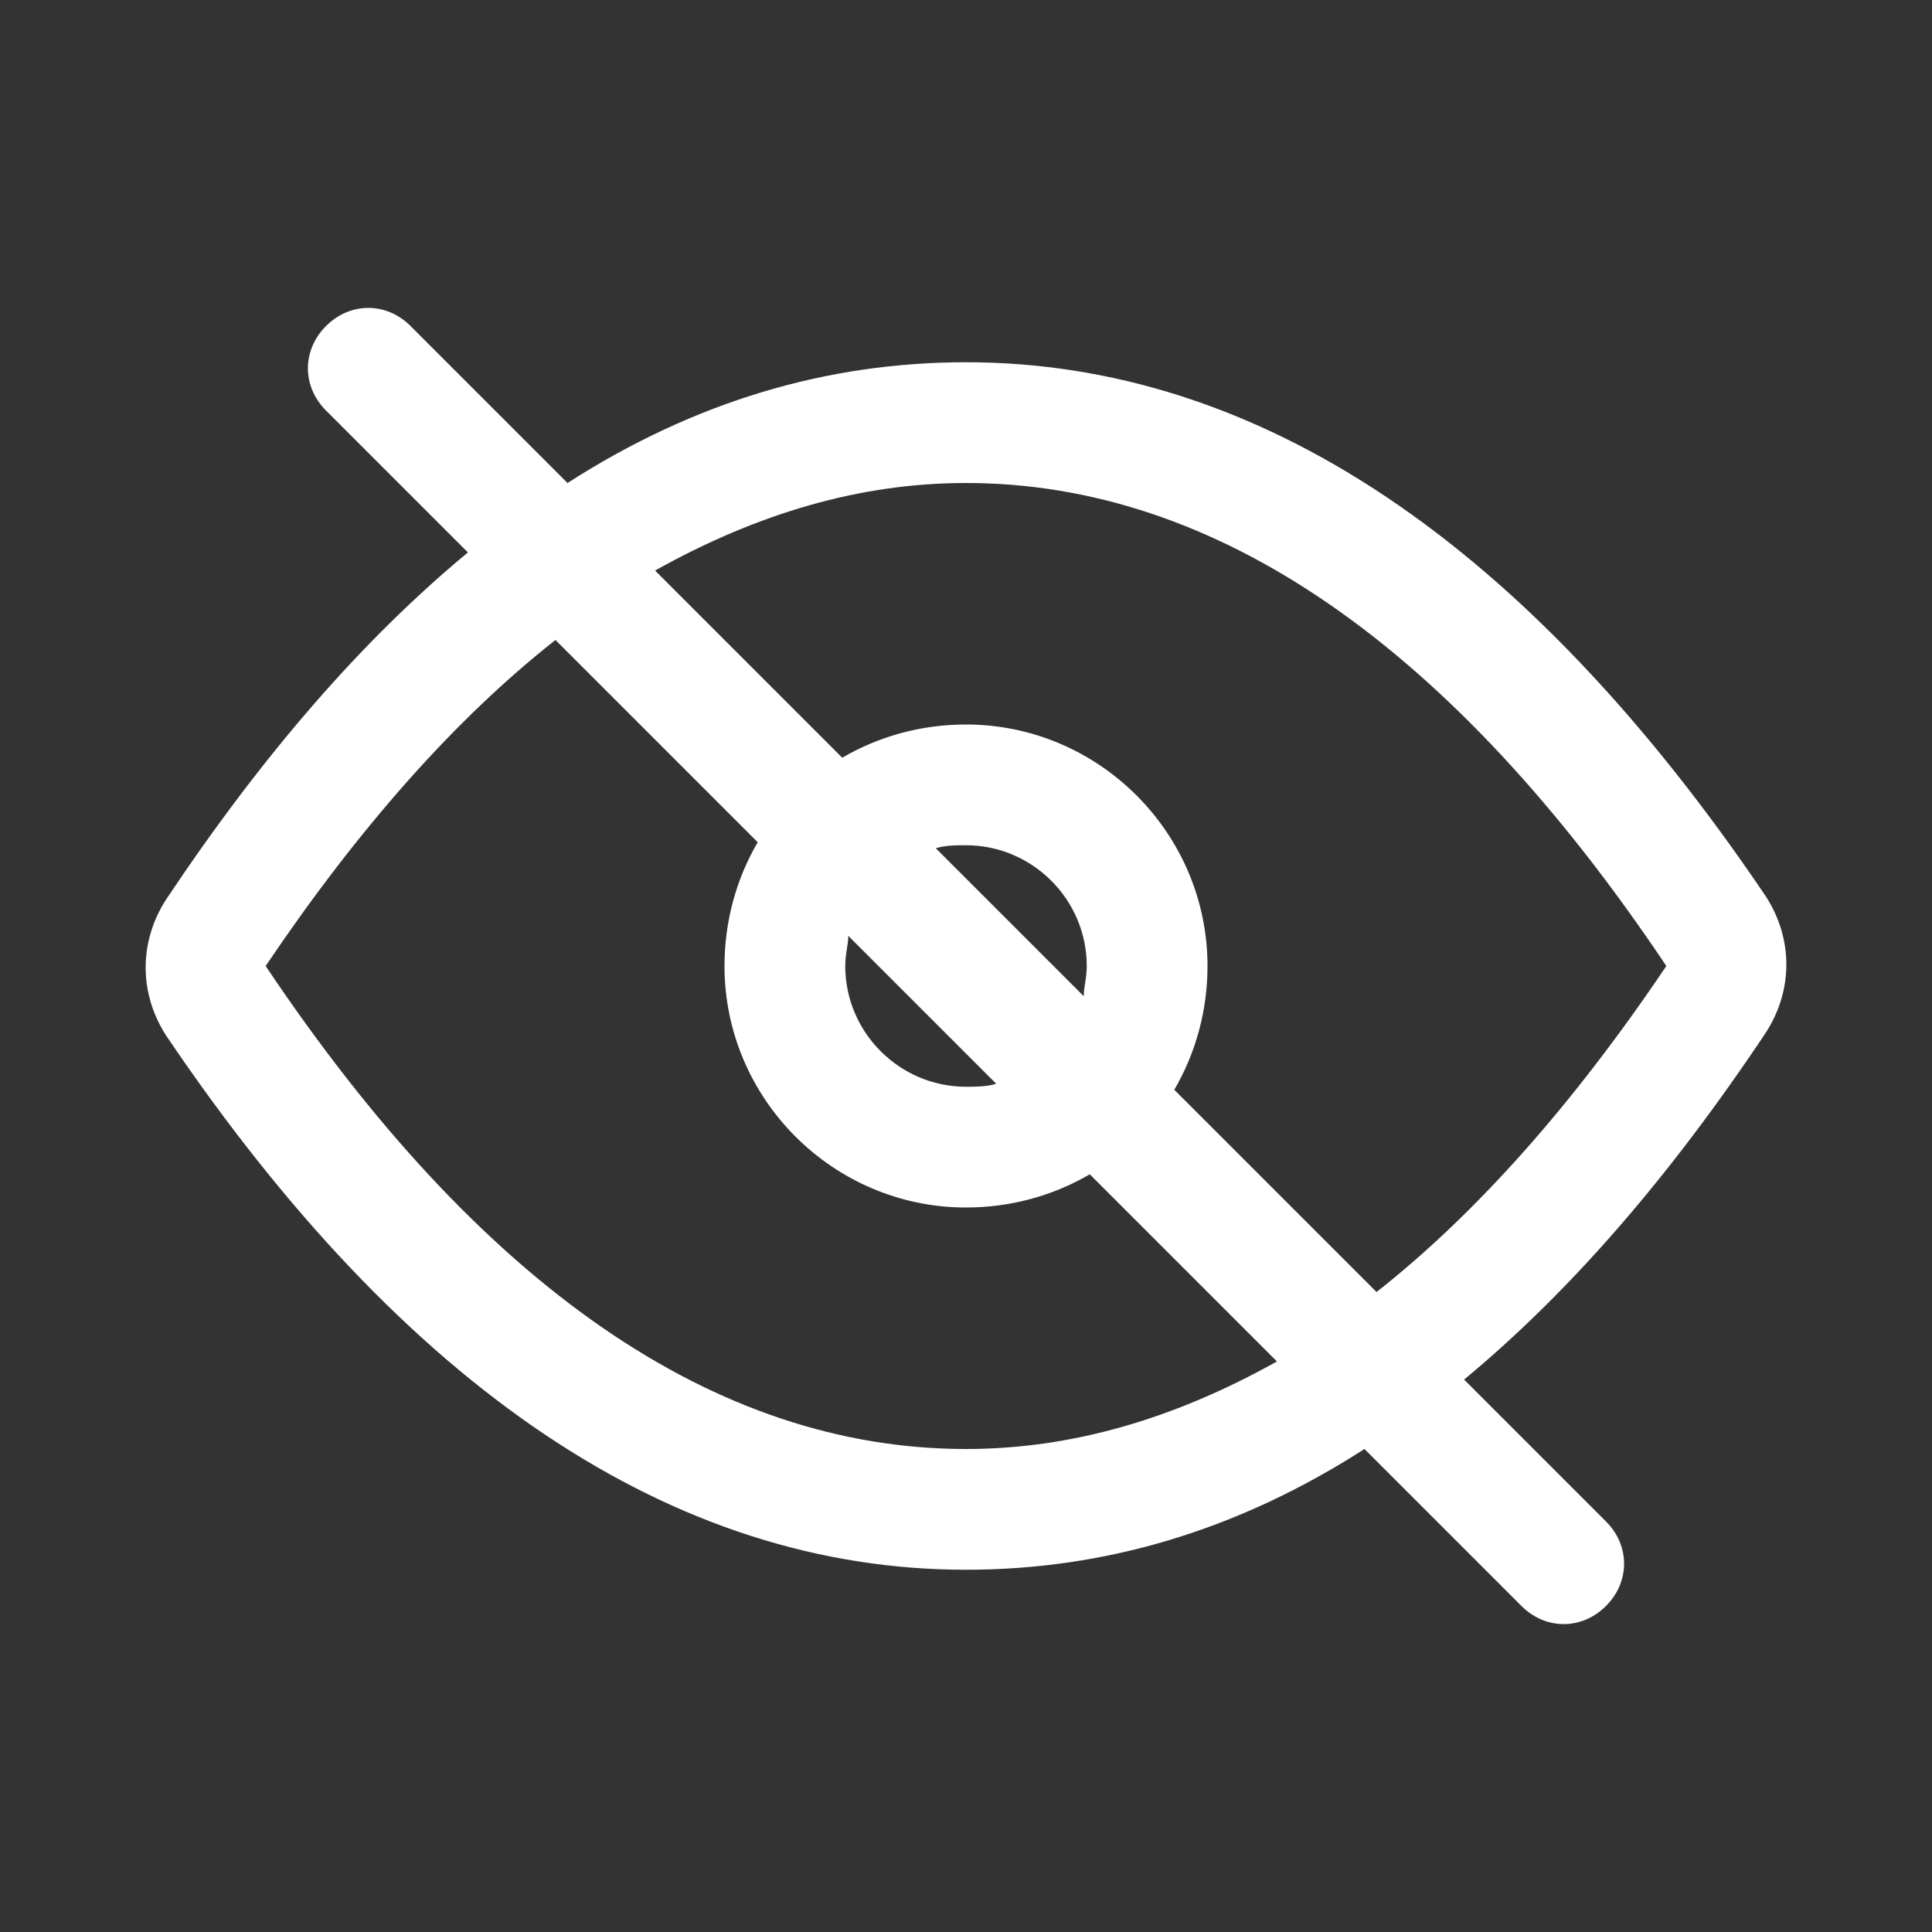 <?xml version="1.0" standalone="no"?><!DOCTYPE svg PUBLIC "-//W3C//DTD SVG 1.1//EN" "http://www.w3.org/Graphics/SVG/1.1/DTD/svg11.dtd"><svg t="1546516367135" class="icon" style="" viewBox="0 0 1024 1024" version="1.1" xmlns="http://www.w3.org/2000/svg" p-id="4131" xmlns:xlink="http://www.w3.org/1999/xlink" width="200" height="200"><rect x="0" y="0" width="1024" height="1024" fill="#333333" stroke="none"/><defs><style type="text/css"></style></defs><path d="M936 547.2c14.4-22.4 14.4-49.6 0-72C809.6 288 667.2 192 512 192c-73.6 0-144 20.8-211.2 64l-83.2-83.2c-12.8-12.8-32-12.8-44.8 0s-12.8 32 0 44.8l75.2 75.2c-56 46.4-108.8 107.2-160 184-14.4 22.4-14.4 49.6 0 72C214.4 736 356.8 832 512 832c73.6 0 144-20.8 211.2-64l83.2 83.2c12.8 12.8 32 12.8 44.8 0s12.8-32 0-44.8L776 731.2c56-46.4 108.8-107.2 160-184zM512 768c-132.8 0-257.6-86.4-371.2-256 49.6-73.6 100.8-131.2 153.6-172.8l107.2 107.2C390.4 465.6 384 488 384 512c0 70.4 57.6 128 128 128 24 0 46.4-6.4 65.6-17.6l99.2 99.2C622.4 752 568 768 512 768z m16-193.6c-4.8 1.6-11.2 1.6-16 1.6-35.2 0-64-28.8-64-64 0-6.4 1.6-11.2 1.6-16l78.4 78.4z m-32-124.8c4.8-1.6 11.2-1.6 16-1.6 35.2 0 64 28.8 64 64 0 6.4-1.6 11.2-1.6 16L496 449.6z m233.6 235.2L622.4 577.6C633.6 558.4 640 536 640 512c0-70.4-57.6-128-128-128-24 0-46.4 6.4-65.6 17.6l-99.2-99.2C401.6 272 456 256 512 256c132.8 0 257.6 86.4 371.2 256-49.6 73.6-100.8 131.2-153.6 172.8z" p-id="4132" fill="#ffffff"></path></svg>